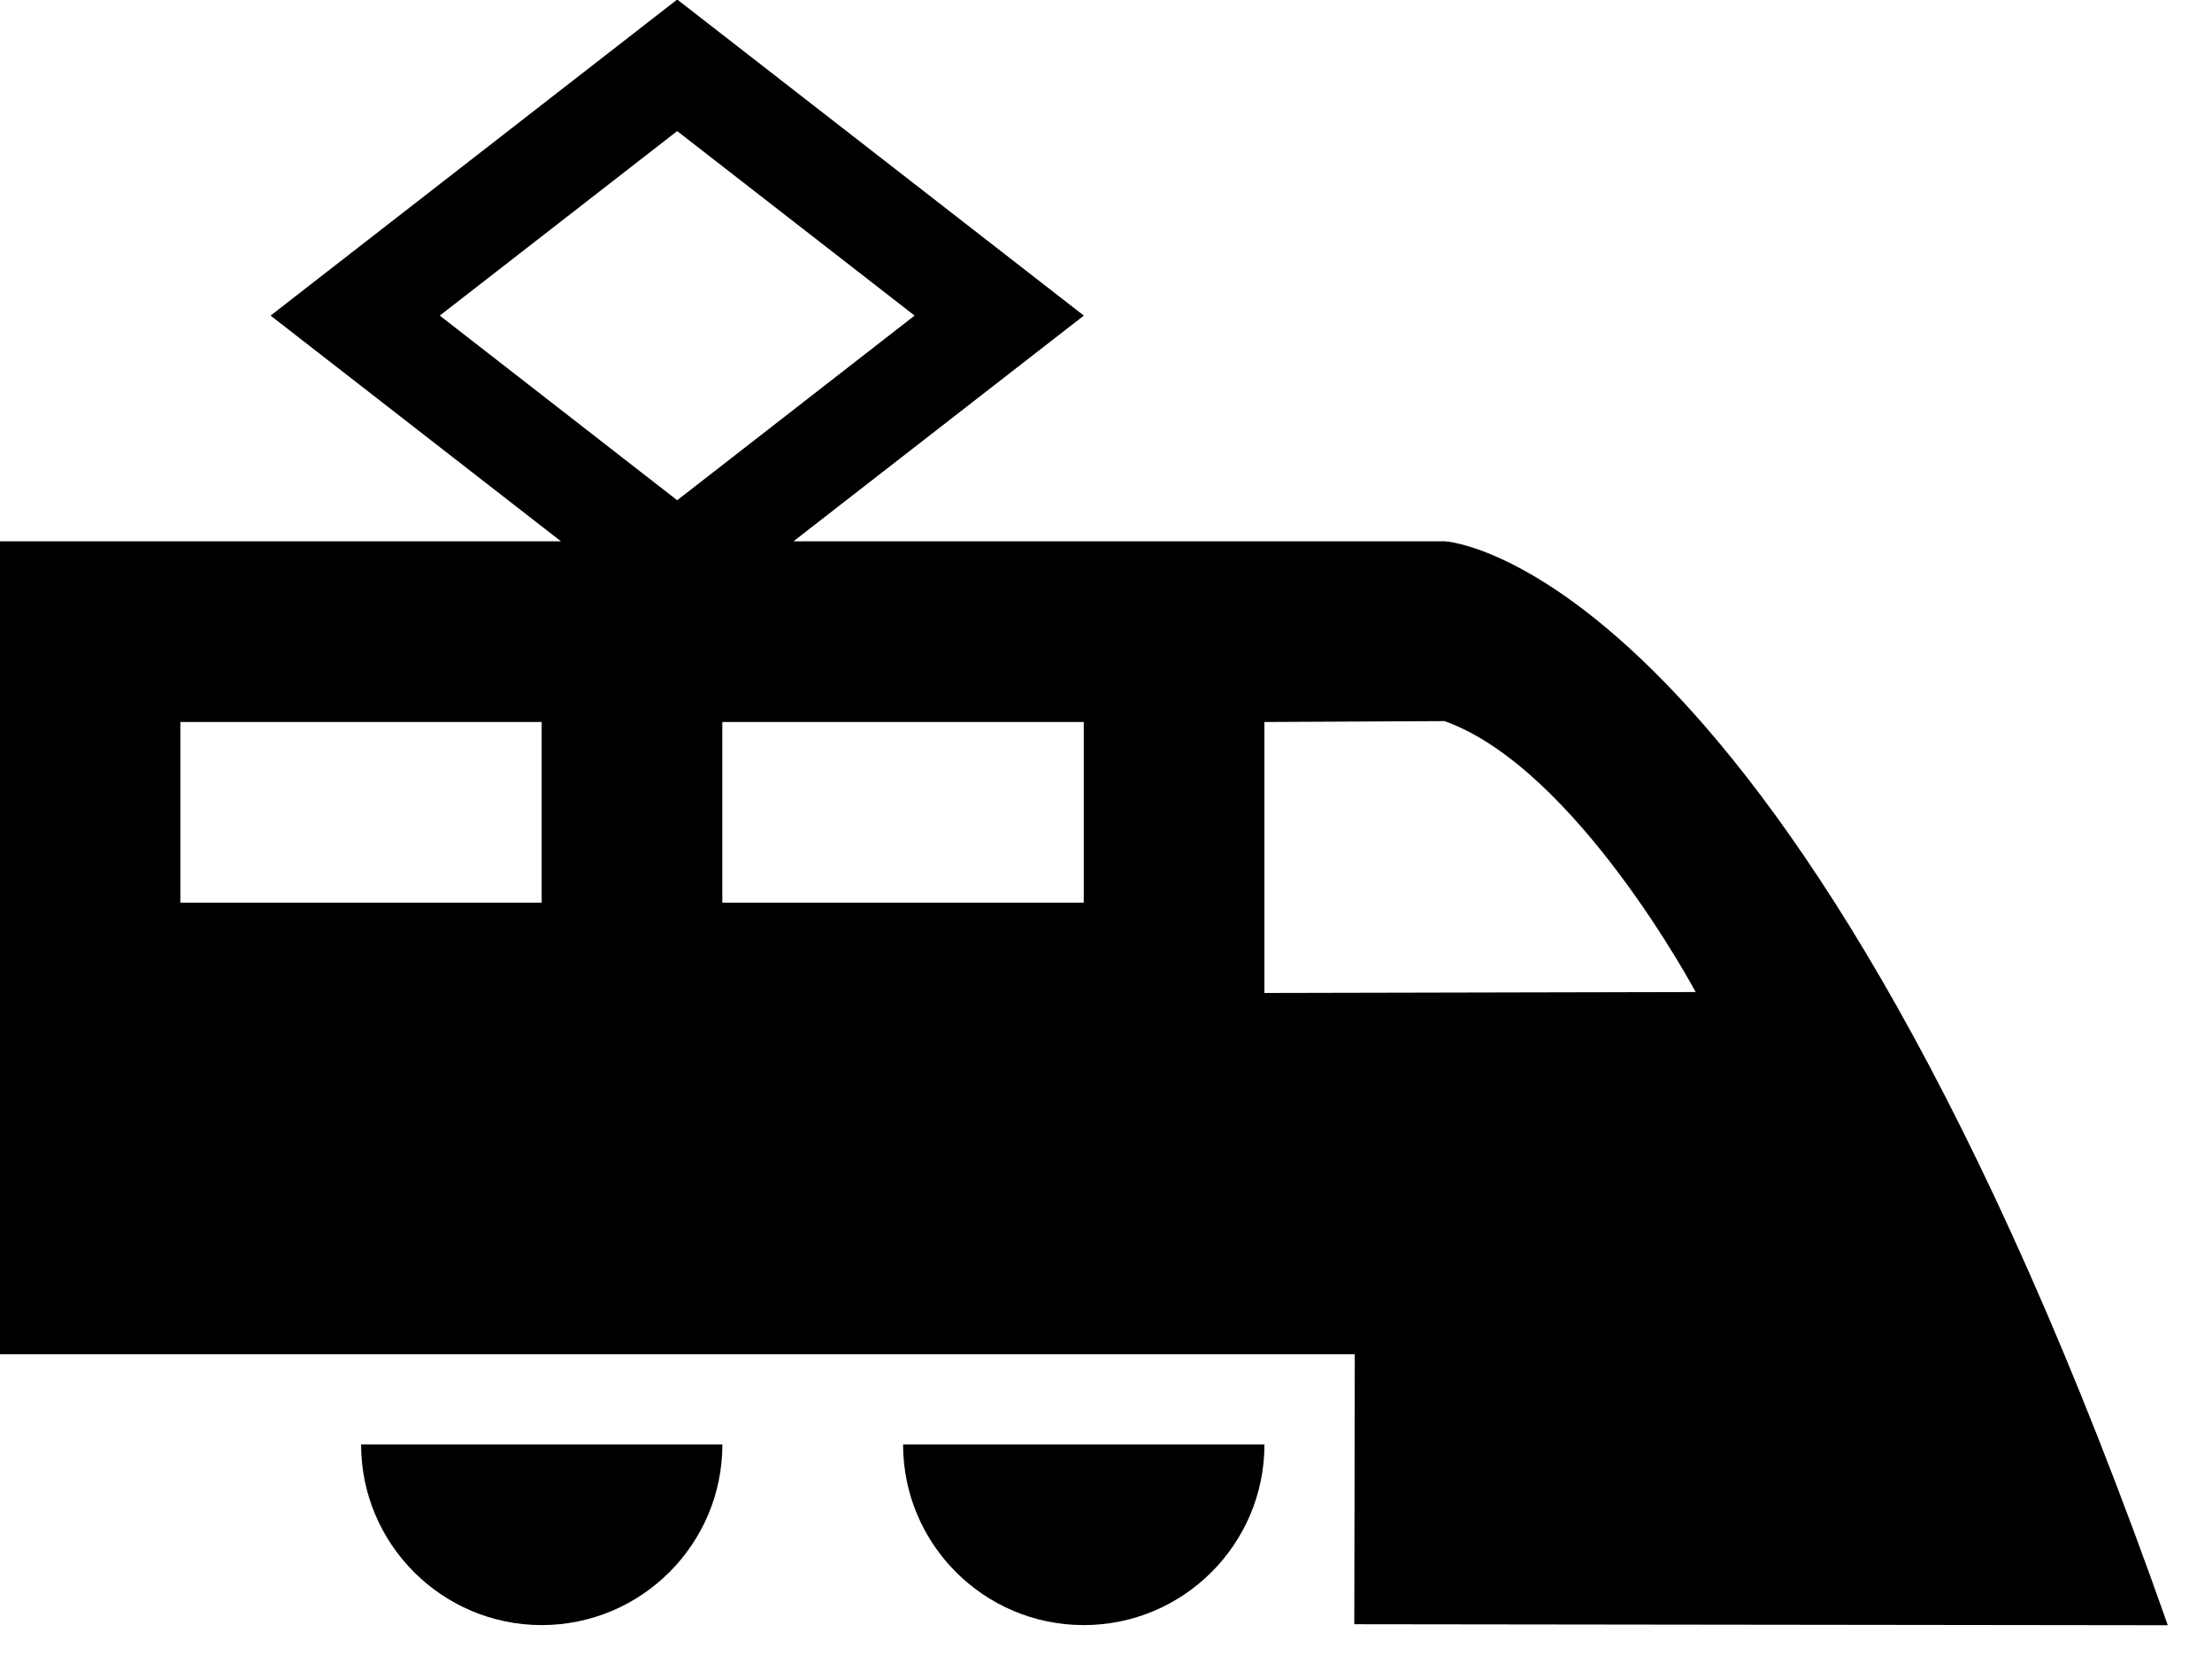<svg xmlns="http://www.w3.org/2000/svg" xmlns:xlink="http://www.w3.org/1999/xlink" preserveAspectRatio="xMidYMid" width="49" height="37" viewBox="0 0 49 37">
  <defs>
    <style>

      .cls-2 {
        fill: #000000;
      }
    </style>
  </defs>
  <path d="M30.000,35.969 C30.000,35.969 30.011,29.990 30.011,29.990 C30.011,29.990 -0.008,29.990 -0.008,29.990 C-0.008,29.990 -0.008,11.988 -0.008,11.988 C-0.008,11.988 12.427,11.988 12.427,11.988 C12.427,11.988 5.994,6.989 5.994,6.989 C5.994,6.989 15.002,-0.011 15.002,-0.011 C15.002,-0.011 24.009,6.989 24.009,6.989 C24.009,6.989 17.576,11.988 17.576,11.988 C17.576,11.988 32.015,11.988 32.015,11.988 C32.015,11.988 39.722,12.394 48.021,35.991 C48.021,35.991 30.000,35.969 30.000,35.969 ZM15.001,2.903 C15.001,2.903 9.742,6.989 9.742,6.989 C9.742,6.989 15.001,11.078 15.001,11.078 C15.001,11.078 20.260,6.989 20.260,6.989 C20.260,6.989 15.001,2.903 15.001,2.903 ZM11.999,15.989 C11.999,15.989 3.995,15.989 3.995,15.989 C3.995,15.989 3.995,19.989 3.995,19.989 C3.995,19.989 11.998,19.989 11.998,19.989 C11.998,19.989 11.999,19.989 11.999,19.989 C11.999,19.989 11.999,15.989 11.999,15.989 ZM24.007,15.989 C24.007,15.989 16.000,15.989 16.000,15.989 C16.000,15.989 16.000,19.989 16.000,19.989 C16.000,19.989 24.007,19.989 24.007,19.989 C24.007,19.989 24.007,15.989 24.007,15.989 ZM32.000,15.969 C32.000,15.969 28.009,15.989 28.009,15.989 C28.009,15.989 28.009,21.990 28.009,21.990 C28.009,21.990 28.010,21.990 28.010,21.990 C28.010,21.990 37.562,21.969 37.562,21.969 C37.562,21.969 34.917,17.012 32.000,15.969 ZM12.000,35.988 C9.792,35.987 7.999,34.194 7.999,31.988 C7.999,31.988 16.002,31.988 16.002,31.988 C16.002,34.194 14.211,35.987 12.000,35.988 ZM11.999,35.988 C11.999,35.988 12.000,35.988 12.000,35.988 C12.000,35.988 12.000,35.988 12.001,35.988 C12.001,35.988 11.999,35.988 11.999,35.988 ZM24.007,35.988 C21.797,35.988 20.005,34.195 20.005,31.988 C20.005,31.988 28.010,31.988 28.010,31.988 C28.010,34.195 26.216,35.988 24.007,35.988 Z" id="path-1" class="cls-2" fill-rule="evenodd"/>
</svg>
